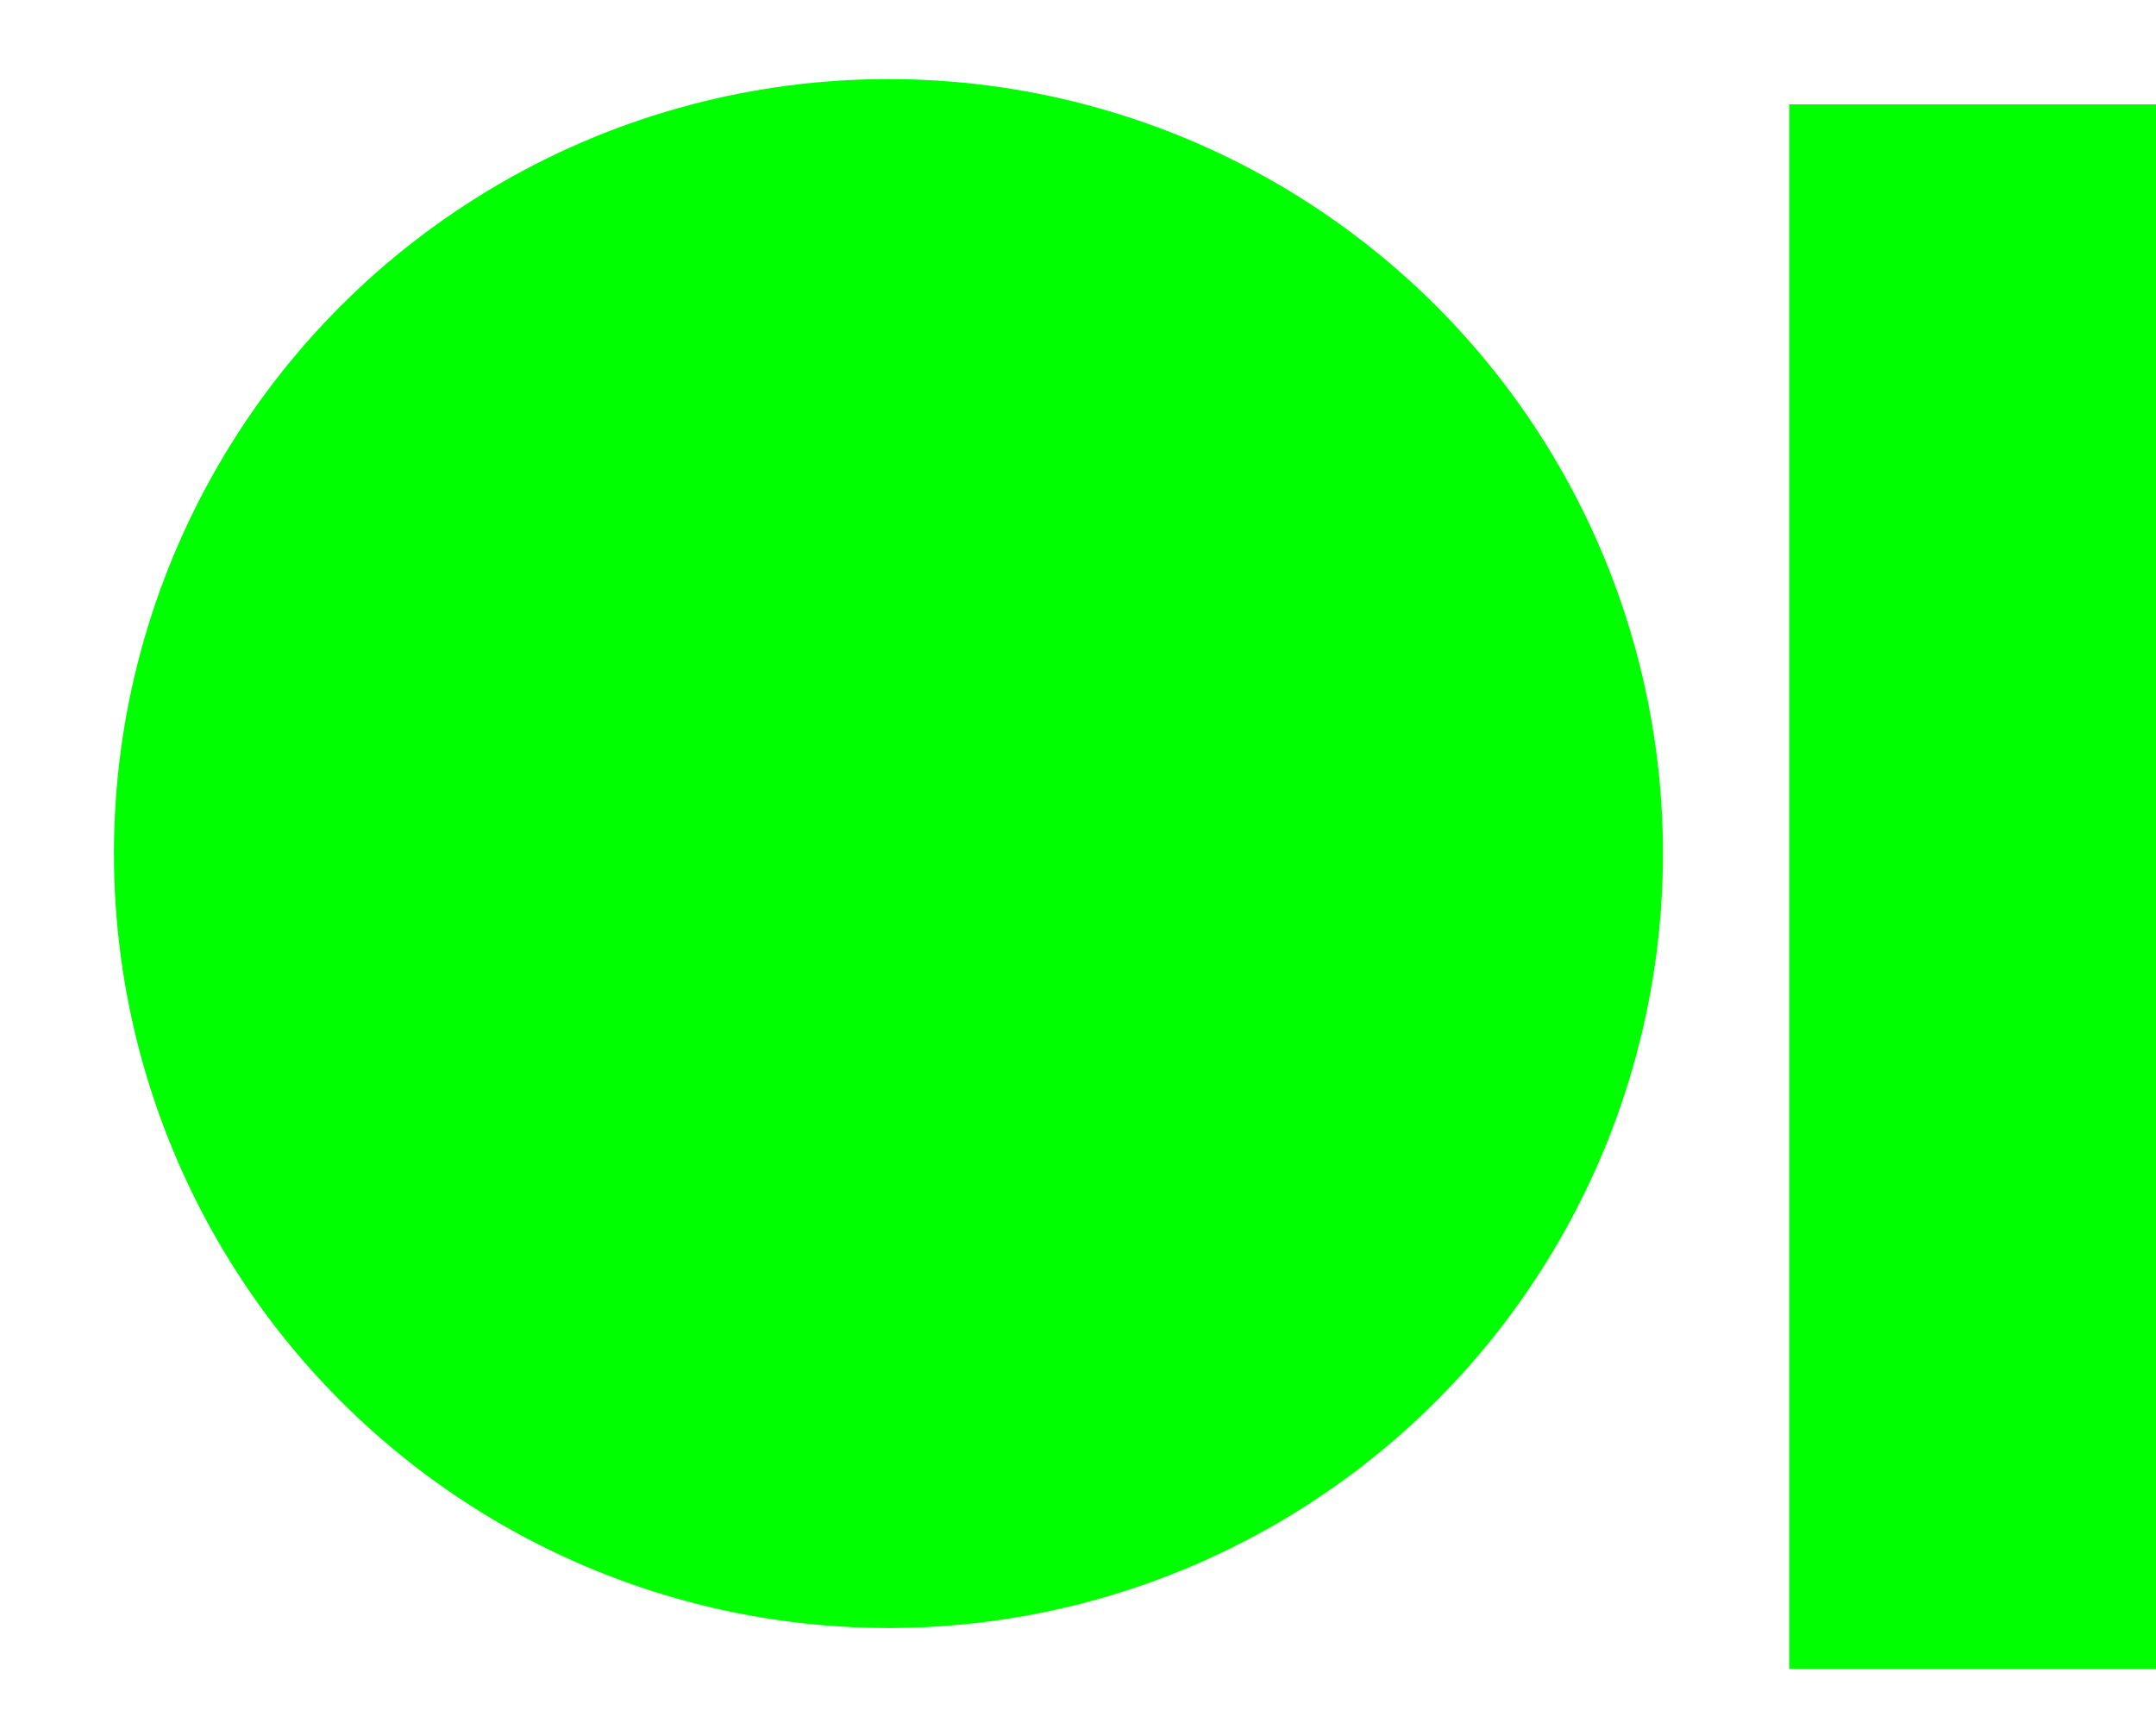 <?xml version="1.0" encoding="utf-8"?>
<!-- Generator: Adobe Illustrator 19.2.1, SVG Export Plug-In . SVG Version: 6.00 Build 0)  -->
<svg version="1.1" id="Layer_1" xmlns="http://www.w3.org/2000/svg" xmlns:xlink="http://www.w3.org/1999/xlink" x="0px" y="0px"
	 viewBox="0 0 1286.9 1032.2" style="enable-background:new 0 0 1286.9 1032.2;" xml:space="preserve">
<style type="text/css">
	.st0{fill:#00FF00;}
</style>
<circle class="st0" cx="530.3" cy="509.5" r="462.3"/>
<rect x="1068" y="62.3" class="st0" width="218.9" height="934"/>
</svg>
